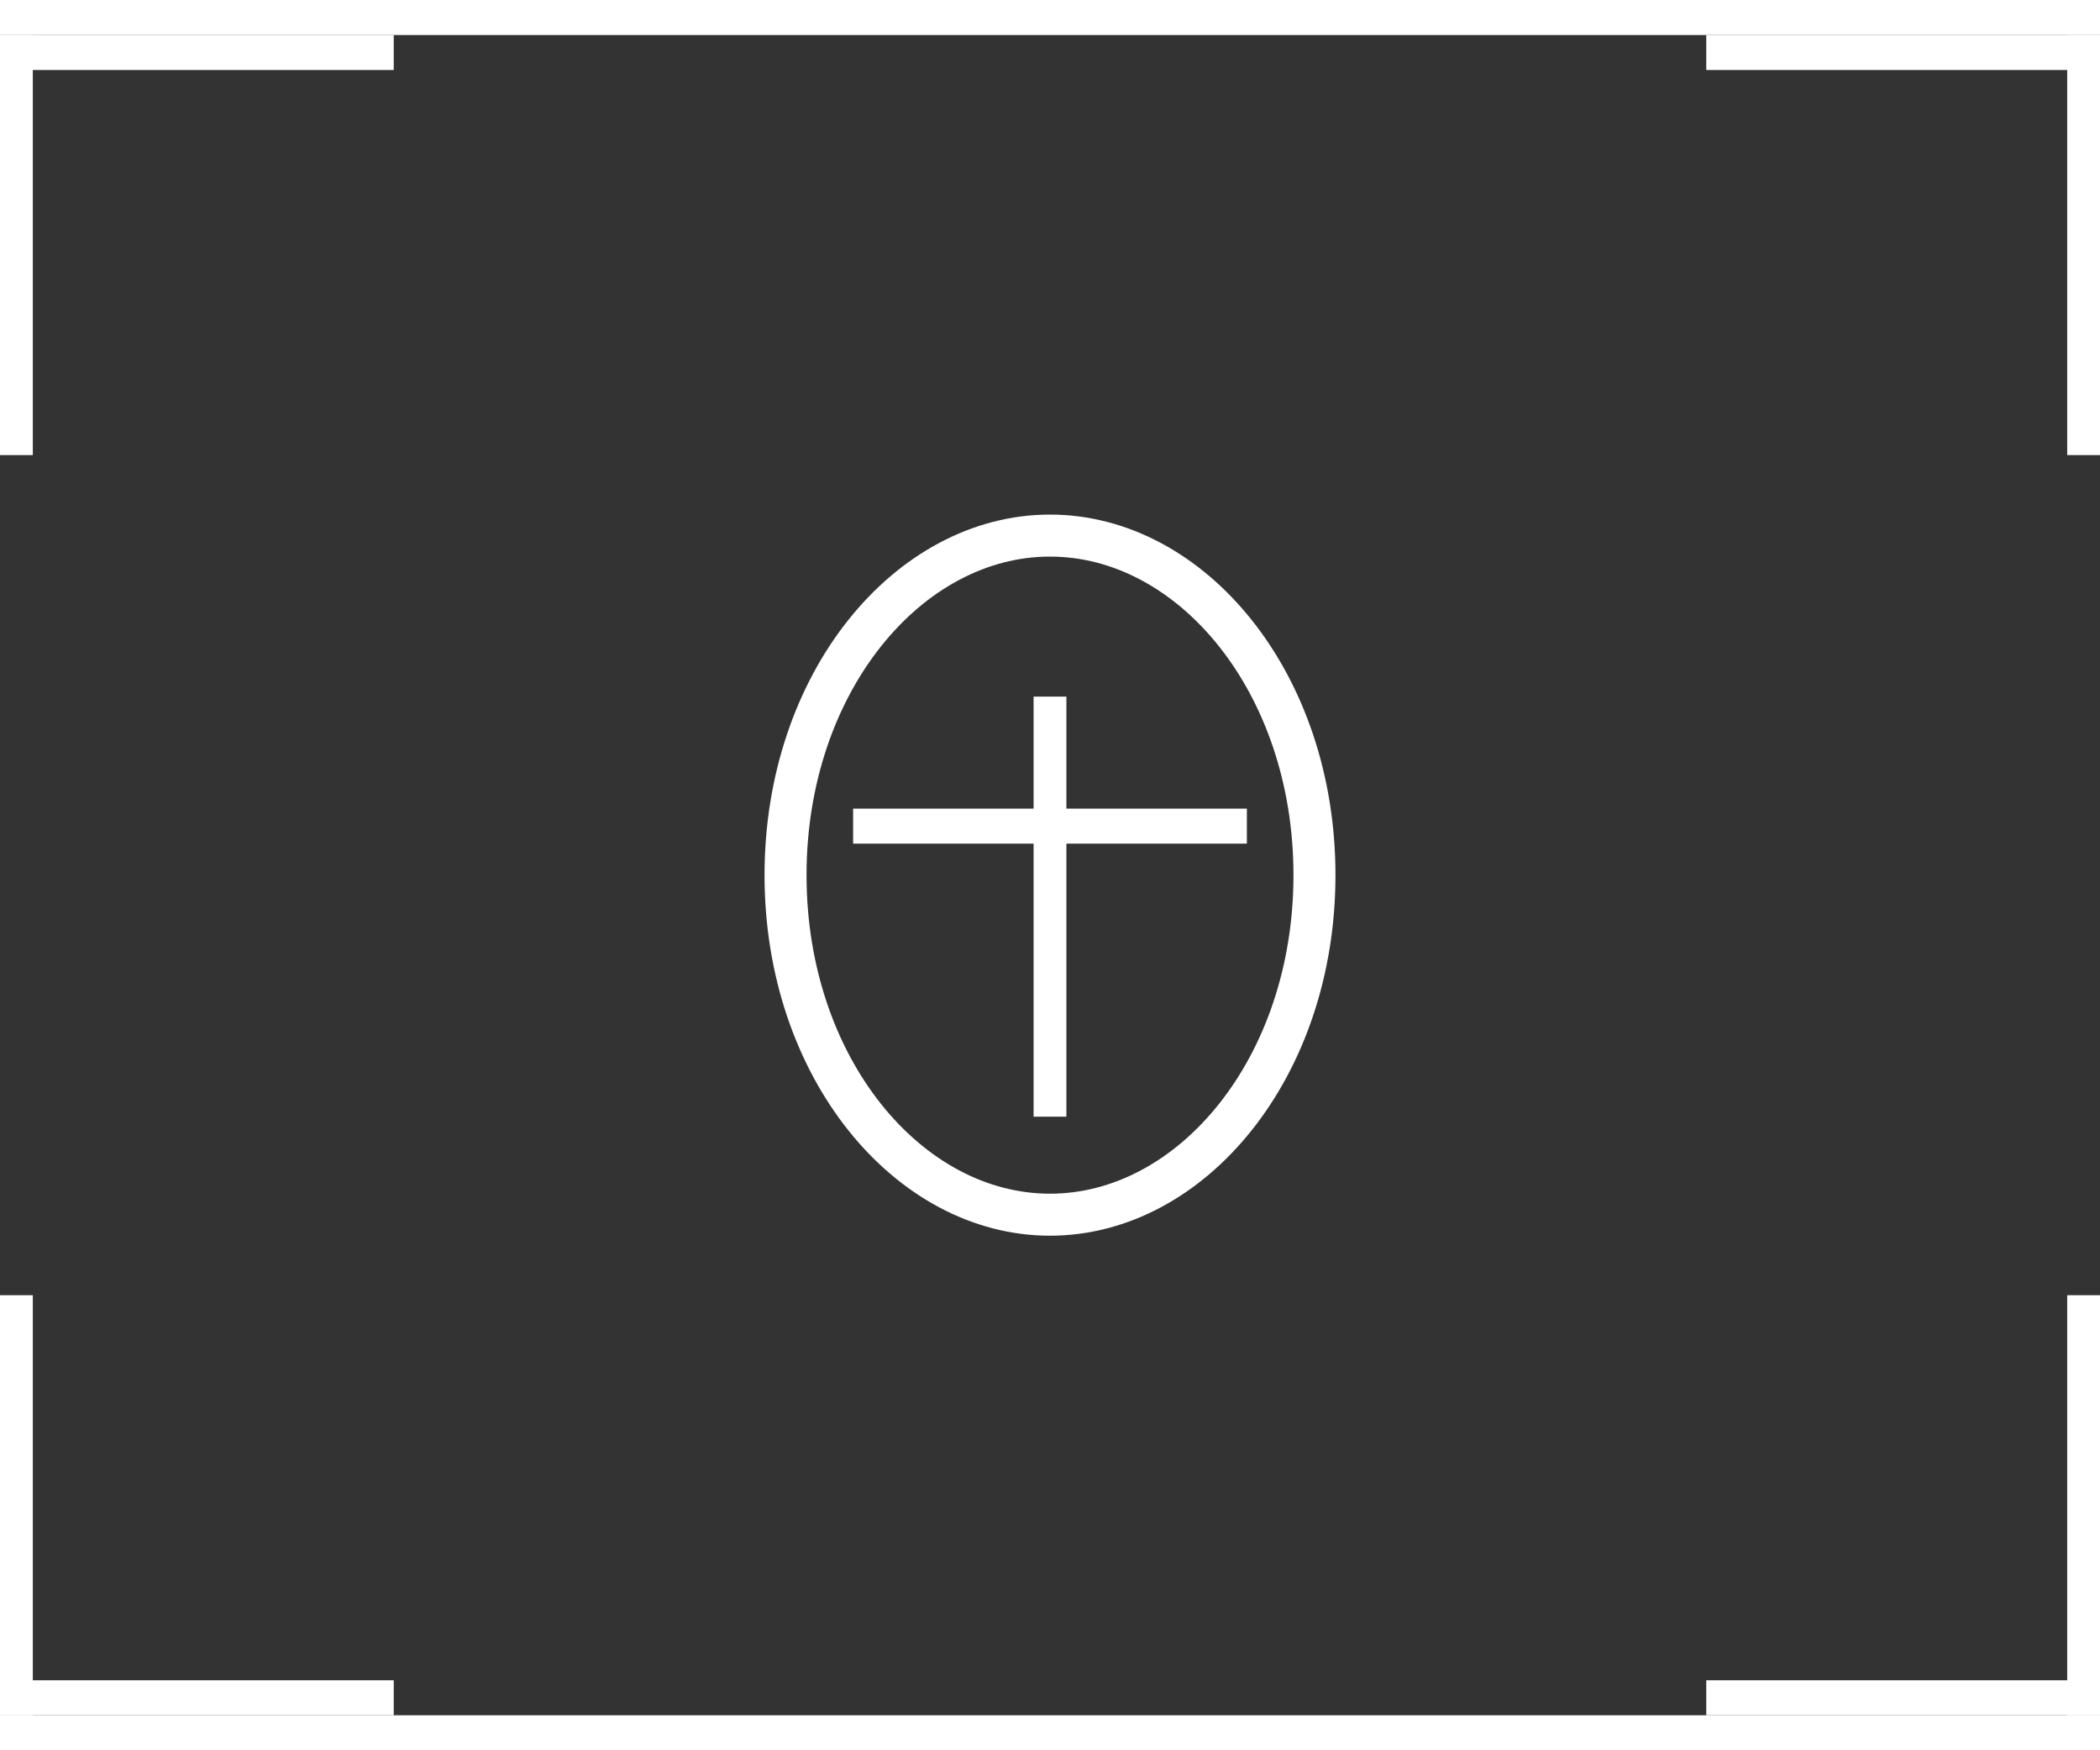 <svg width="480" height="400" viewBox="0 0 500 400" fill="none" xmlns="http://www.w3.org/2000/svg">
<rect x="0" y="0" width="500" height="400" fill="#333333" stroke="none"/>
<rect x="203.125" y="184.167" width="93.75" height="8.333" fill="white"/>
<rect y="391.667" width="93.75" height="8.333" fill="white"/>
<rect width="93.75" height="8.333" fill="white"/>
<rect x="406.25" width="93.75" height="8.333" fill="white"/>
<rect x="406.25" y="391.667" width="93.75" height="8.333" fill="white"/>
<rect x="246.094" y="257.5" width="100" height="7.812" transform="rotate(-90 246.094 257.5)" fill="white"/>
<rect y="400" width="100" height="7.812" transform="rotate(-90 0 400)" fill="white"/>
<rect y="100" width="100" height="7.812" transform="rotate(-90 0 100)" fill="white"/>
<rect x="492.188" y="100" width="100" height="7.812" transform="rotate(-90 492.188 100)" fill="white"/>
<rect x="492.188" y="400" width="100" height="7.812" transform="rotate(-90 492.188 400)" fill="white"/>
<path d="M312.969 200C312.969 245.794 283.752 280.833 250 280.833C216.248 280.833 187.031 245.794 187.031 200C187.031 154.206 216.248 119.167 250 119.167C283.752 119.167 312.969 154.206 312.969 200Z" stroke="white" stroke-width="10"/>
</svg>
